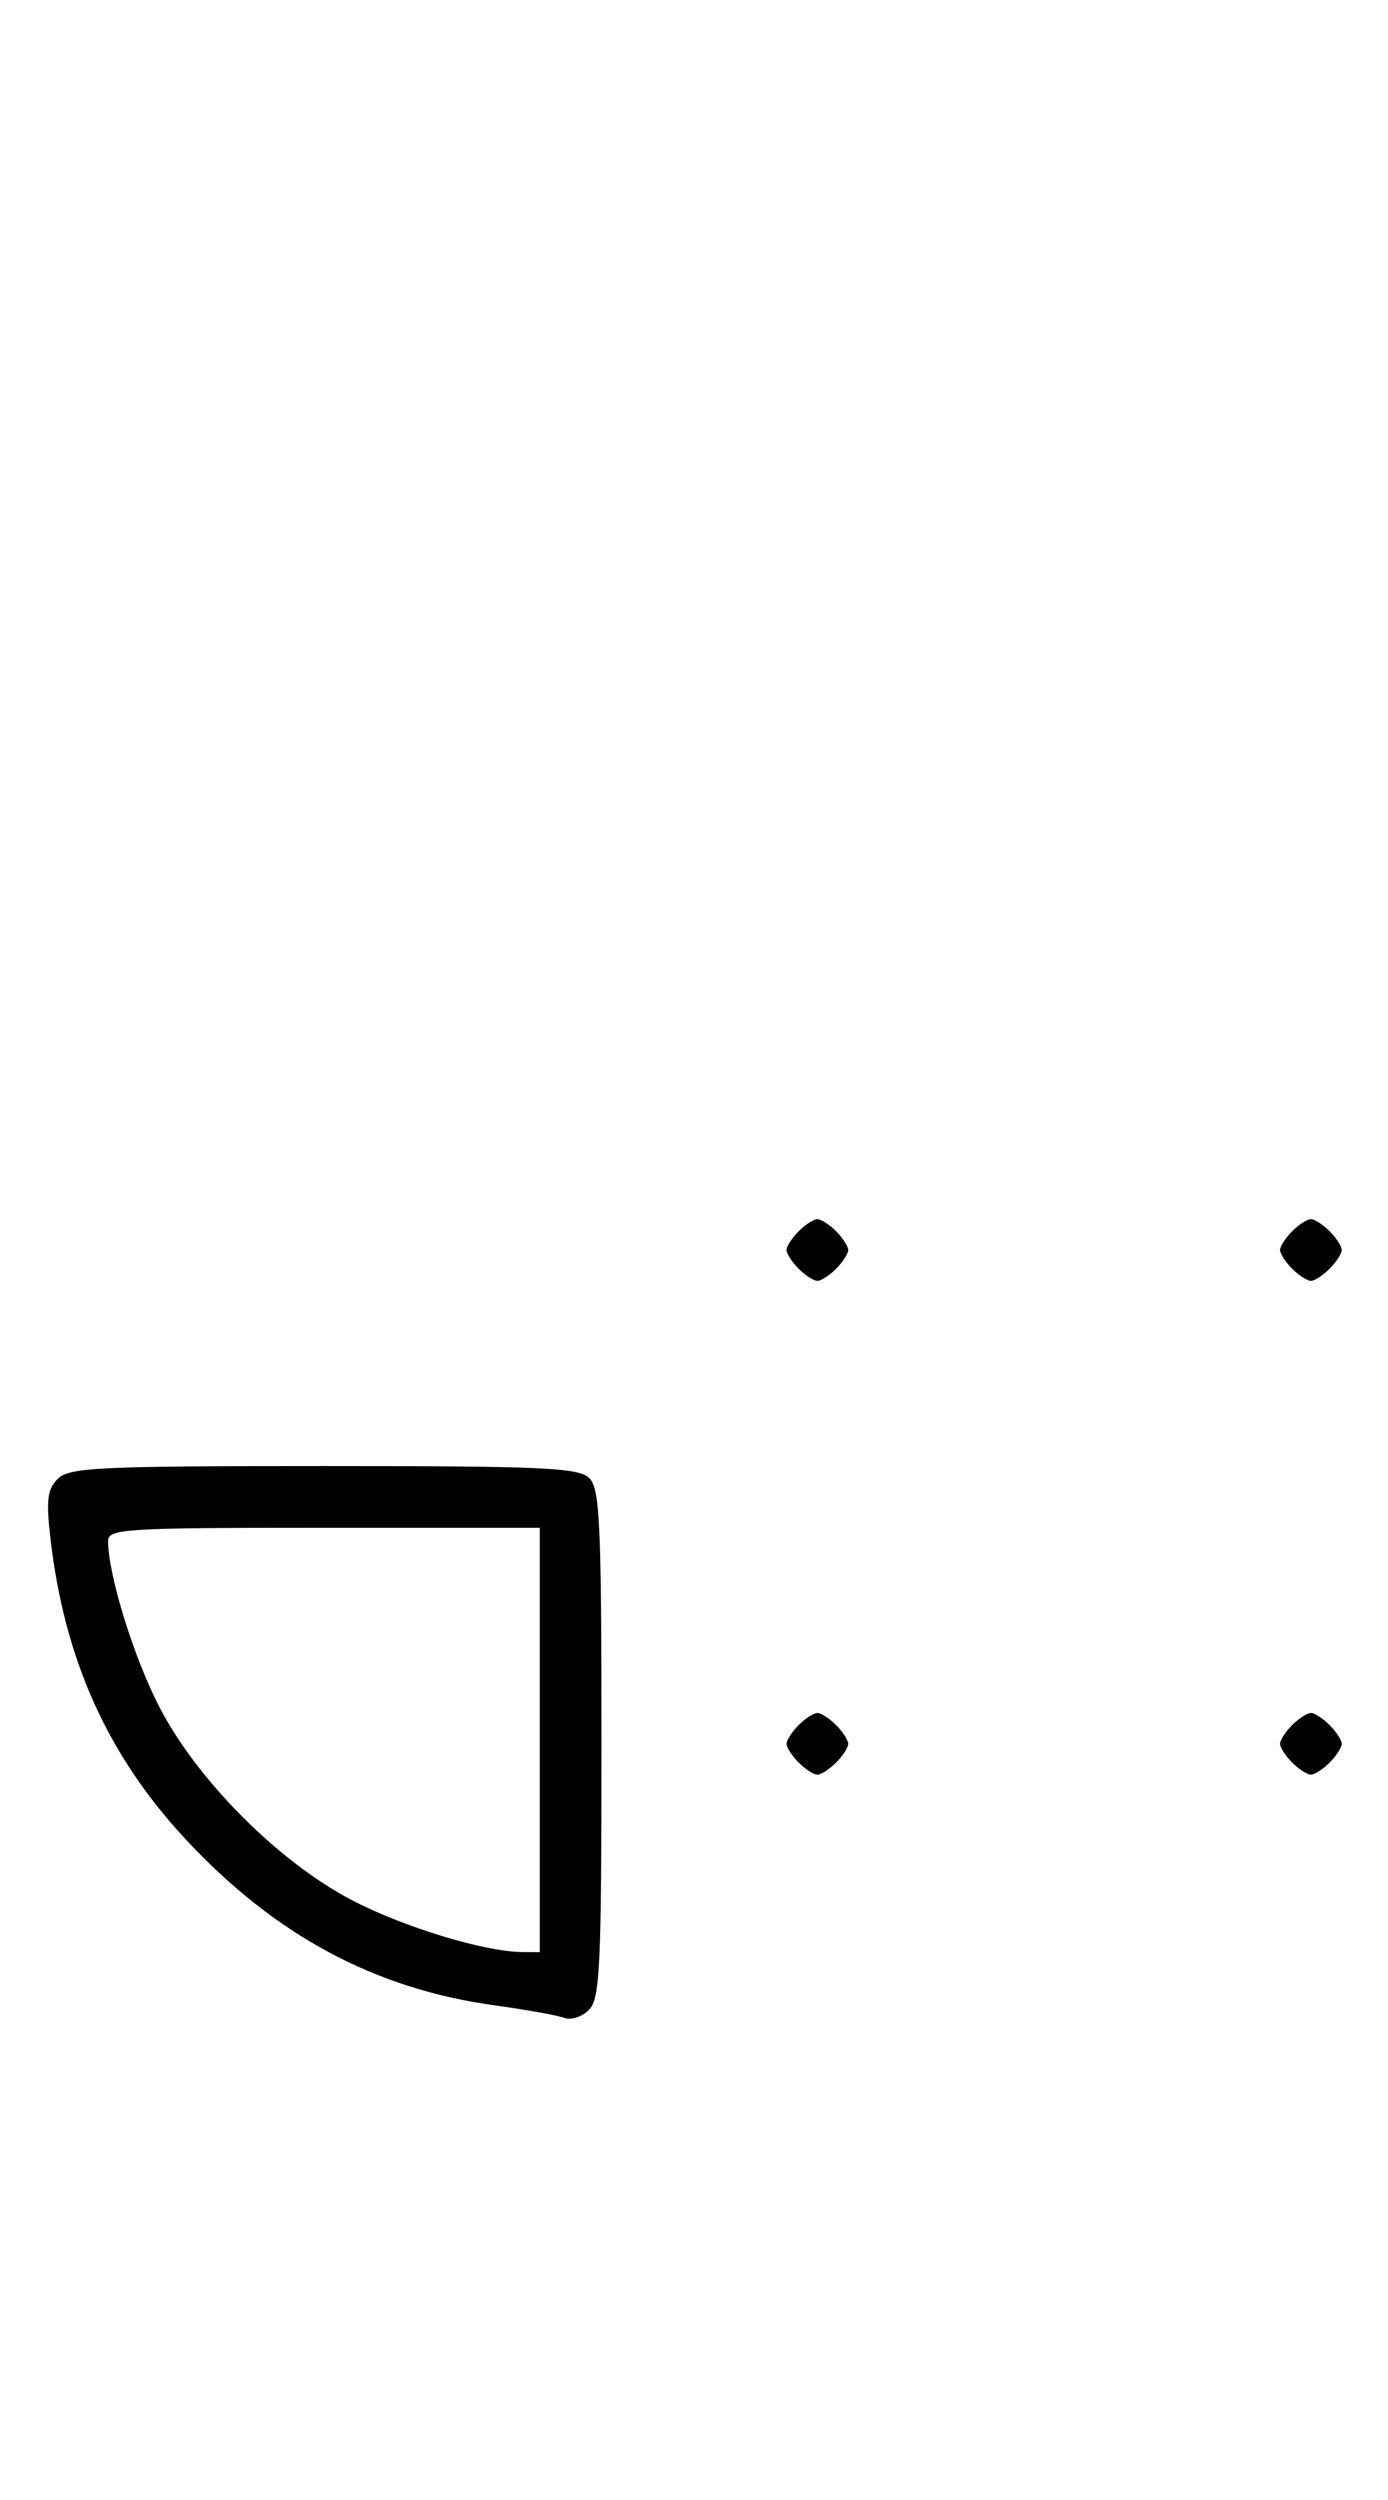 <svg xmlns="http://www.w3.org/2000/svg" width="180" height="324" viewBox="0 0 180 324" version="1.1">
	<path d="M 103.571 159.571 C 102.707 160.436, 102 161.529, 102 162 C 102 162.471, 102.707 163.564, 103.571 164.429 C 104.436 165.293, 105.529 166, 106 166 C 106.471 166, 107.564 165.293, 108.429 164.429 C 109.293 163.564, 110 162.471, 110 162 C 110 161.529, 109.293 160.436, 108.429 159.571 C 107.564 158.707, 106.471 158, 106 158 C 105.529 158, 104.436 158.707, 103.571 159.571 M 167.571 159.571 C 166.707 160.436, 166 161.529, 166 162 C 166 162.471, 166.707 163.564, 167.571 164.429 C 168.436 165.293, 169.529 166, 170 166 C 170.471 166, 171.564 165.293, 172.429 164.429 C 173.293 163.564, 174 162.471, 174 162 C 174 161.529, 173.293 160.436, 172.429 159.571 C 171.564 158.707, 170.471 158, 170 158 C 169.529 158, 168.436 158.707, 167.571 159.571 M 7.491 191.652 C 6.141 193.002, 5.968 194.418, 6.543 199.402 C 8.356 215.100, 13.976 227.559, 24.168 238.472 C 35.707 250.829, 48.586 257.738, 64.081 259.883 C 68.250 260.460, 72.354 261.199, 73.202 261.524 C 74.049 261.849, 75.475 261.382, 76.371 260.486 C 77.810 259.047, 78 255.029, 78 226 C 78 197.463, 77.793 192.936, 76.429 191.571 C 75.064 190.207, 70.537 190, 42 190 C 12.784 190, 8.960 190.183, 7.491 191.652 M 14.015 199.750 C 14.053 204.233, 17.394 214.962, 20.757 221.397 C 25.685 230.827, 36.173 241.315, 45.603 246.243 C 52.332 249.759, 62.823 252.953, 67.750 252.985 L 70 253 70 225.500 L 70 198 42 198 C 15.994 198, 14.001 198.125, 14.015 199.750 M 103.571 223.571 C 102.707 224.436, 102 225.529, 102 226 C 102 226.471, 102.707 227.564, 103.571 228.429 C 104.436 229.293, 105.529 230, 106 230 C 106.471 230, 107.564 229.293, 108.429 228.429 C 109.293 227.564, 110 226.471, 110 226 C 110 225.529, 109.293 224.436, 108.429 223.571 C 107.564 222.707, 106.471 222, 106 222 C 105.529 222, 104.436 222.707, 103.571 223.571 M 167.571 223.571 C 166.707 224.436, 166 225.529, 166 226 C 166 226.471, 166.707 227.564, 167.571 228.429 C 168.436 229.293, 169.529 230, 170 230 C 170.471 230, 171.564 229.293, 172.429 228.429 C 173.293 227.564, 174 226.471, 174 226 C 174 225.529, 173.293 224.436, 172.429 223.571 C 171.564 222.707, 170.471 222, 170 222 C 169.529 222, 168.436 222.707, 167.571 223.571 " stroke="none" fill="black" fill-rule="evenodd"/>
</svg>